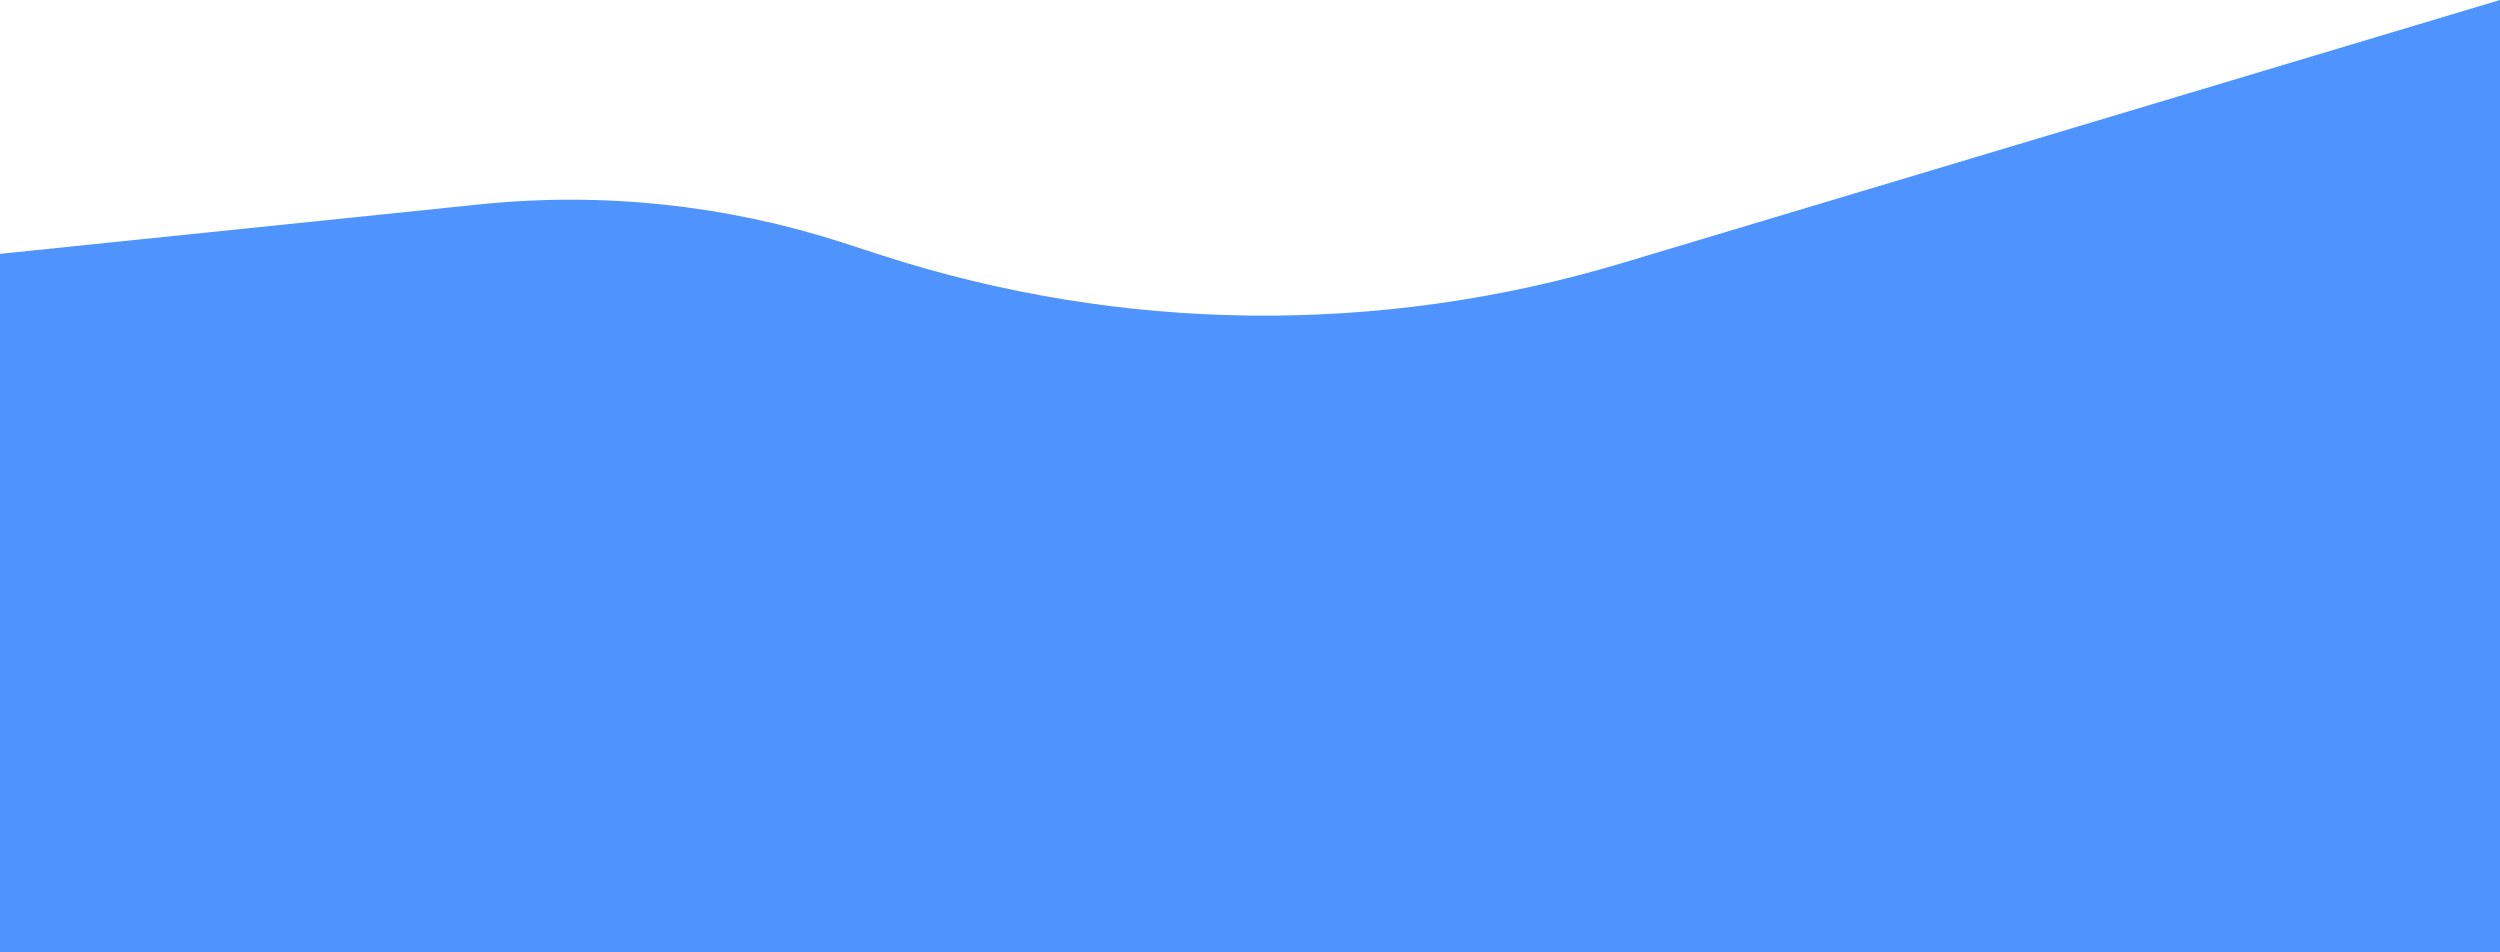 <svg width="911" height="347" viewBox="0 0 911 347" fill="none" xmlns="http://www.w3.org/2000/svg">
<path d="M0 92.5L174.898 74.469C219.475 69.874 264.52 74.633 307.152 88.444L321.144 92.976C408.638 121.319 502.686 122.36 590.786 95.959L911 0V347H0V92.5Z" fill="#4E94FC"/>
</svg>
